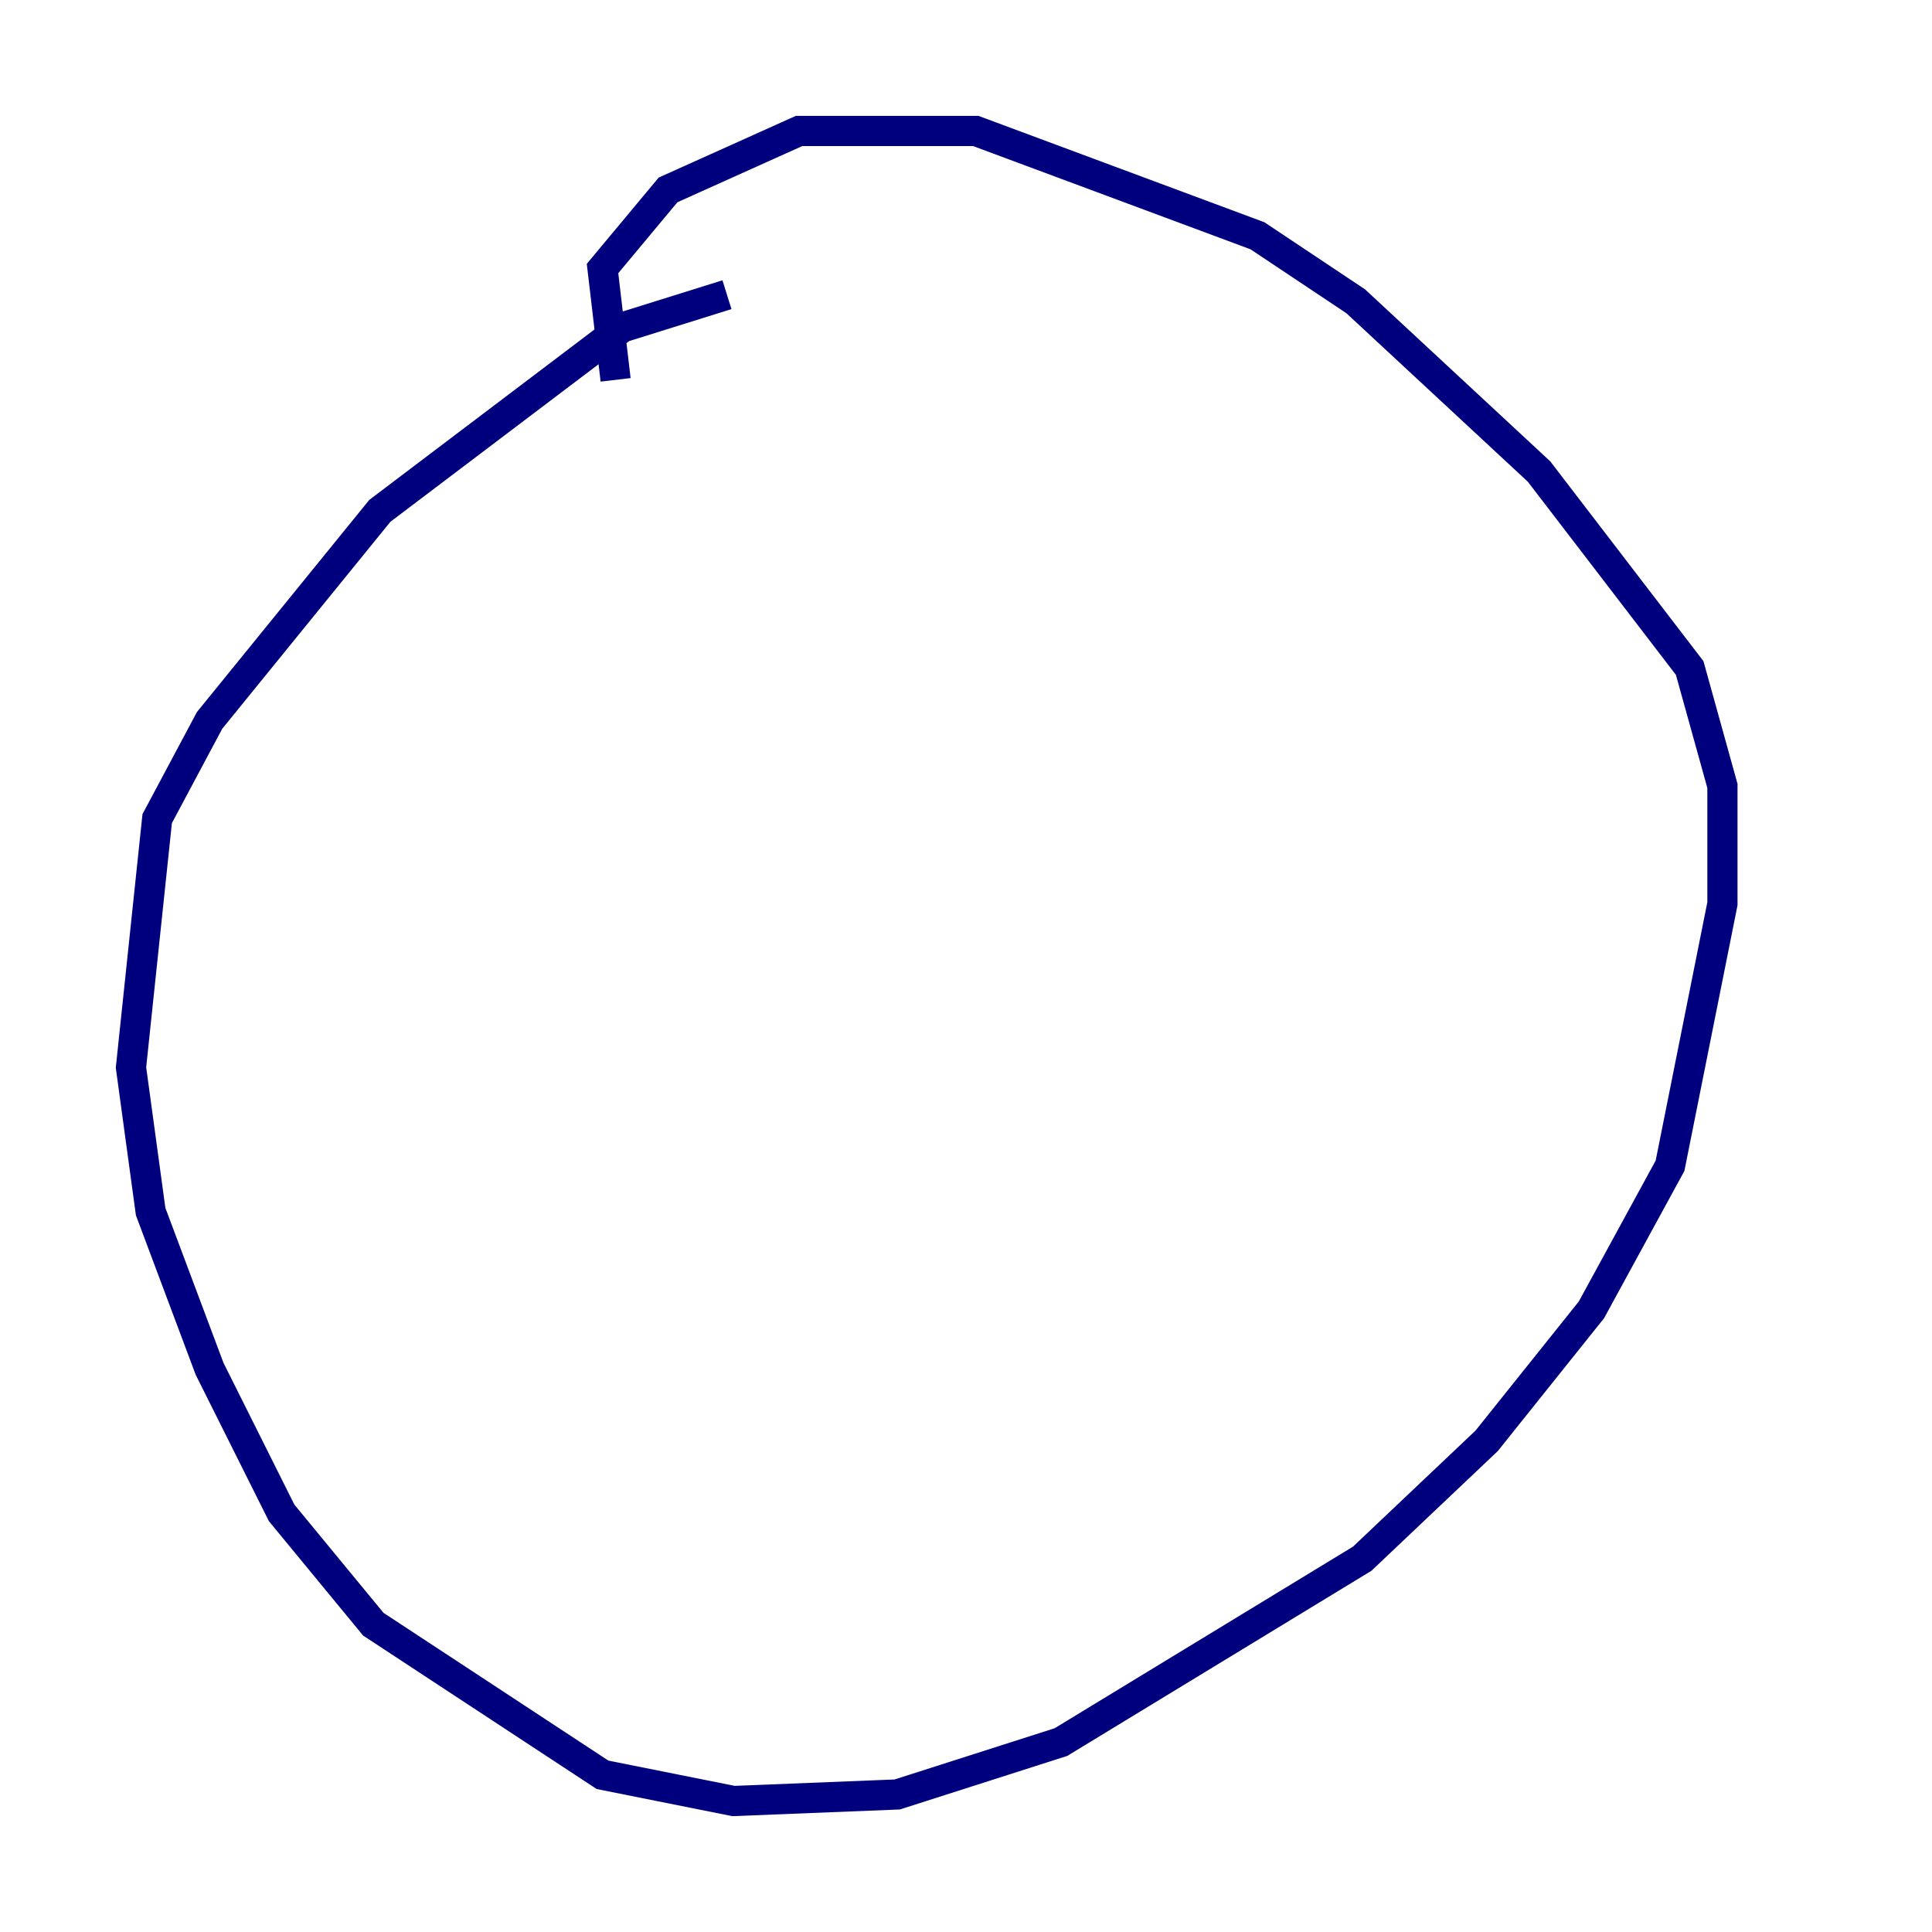 <?xml version="1.0" encoding="utf-8" ?>
<svg baseProfile="tiny" height="128" version="1.2" viewBox="0,0,128,128" width="128" xmlns="http://www.w3.org/2000/svg" xmlns:ev="http://www.w3.org/2001/xml-events" xmlns:xlink="http://www.w3.org/1999/xlink"><defs /><polyline fill="none" points="48.163,19.525 41.22,21.695 25.166,33.844 13.885,47.729 10.414,54.237 8.678,70.725 9.98,80.271 13.885,90.685 18.658,100.231 24.732,107.607 39.919,117.586 48.597,119.322 59.444,118.888 70.291,115.417 90.251,103.268 98.495,95.458 105.437,86.78 110.644,77.234 114.115,59.878 114.115,52.068 111.946,44.258 101.966,31.241 89.817,19.959 83.308,15.62 64.651,8.678 52.936,8.678 44.258,12.583 39.919,17.79 40.786,25.166" stroke="#00007f" stroke-width="2" /></svg>